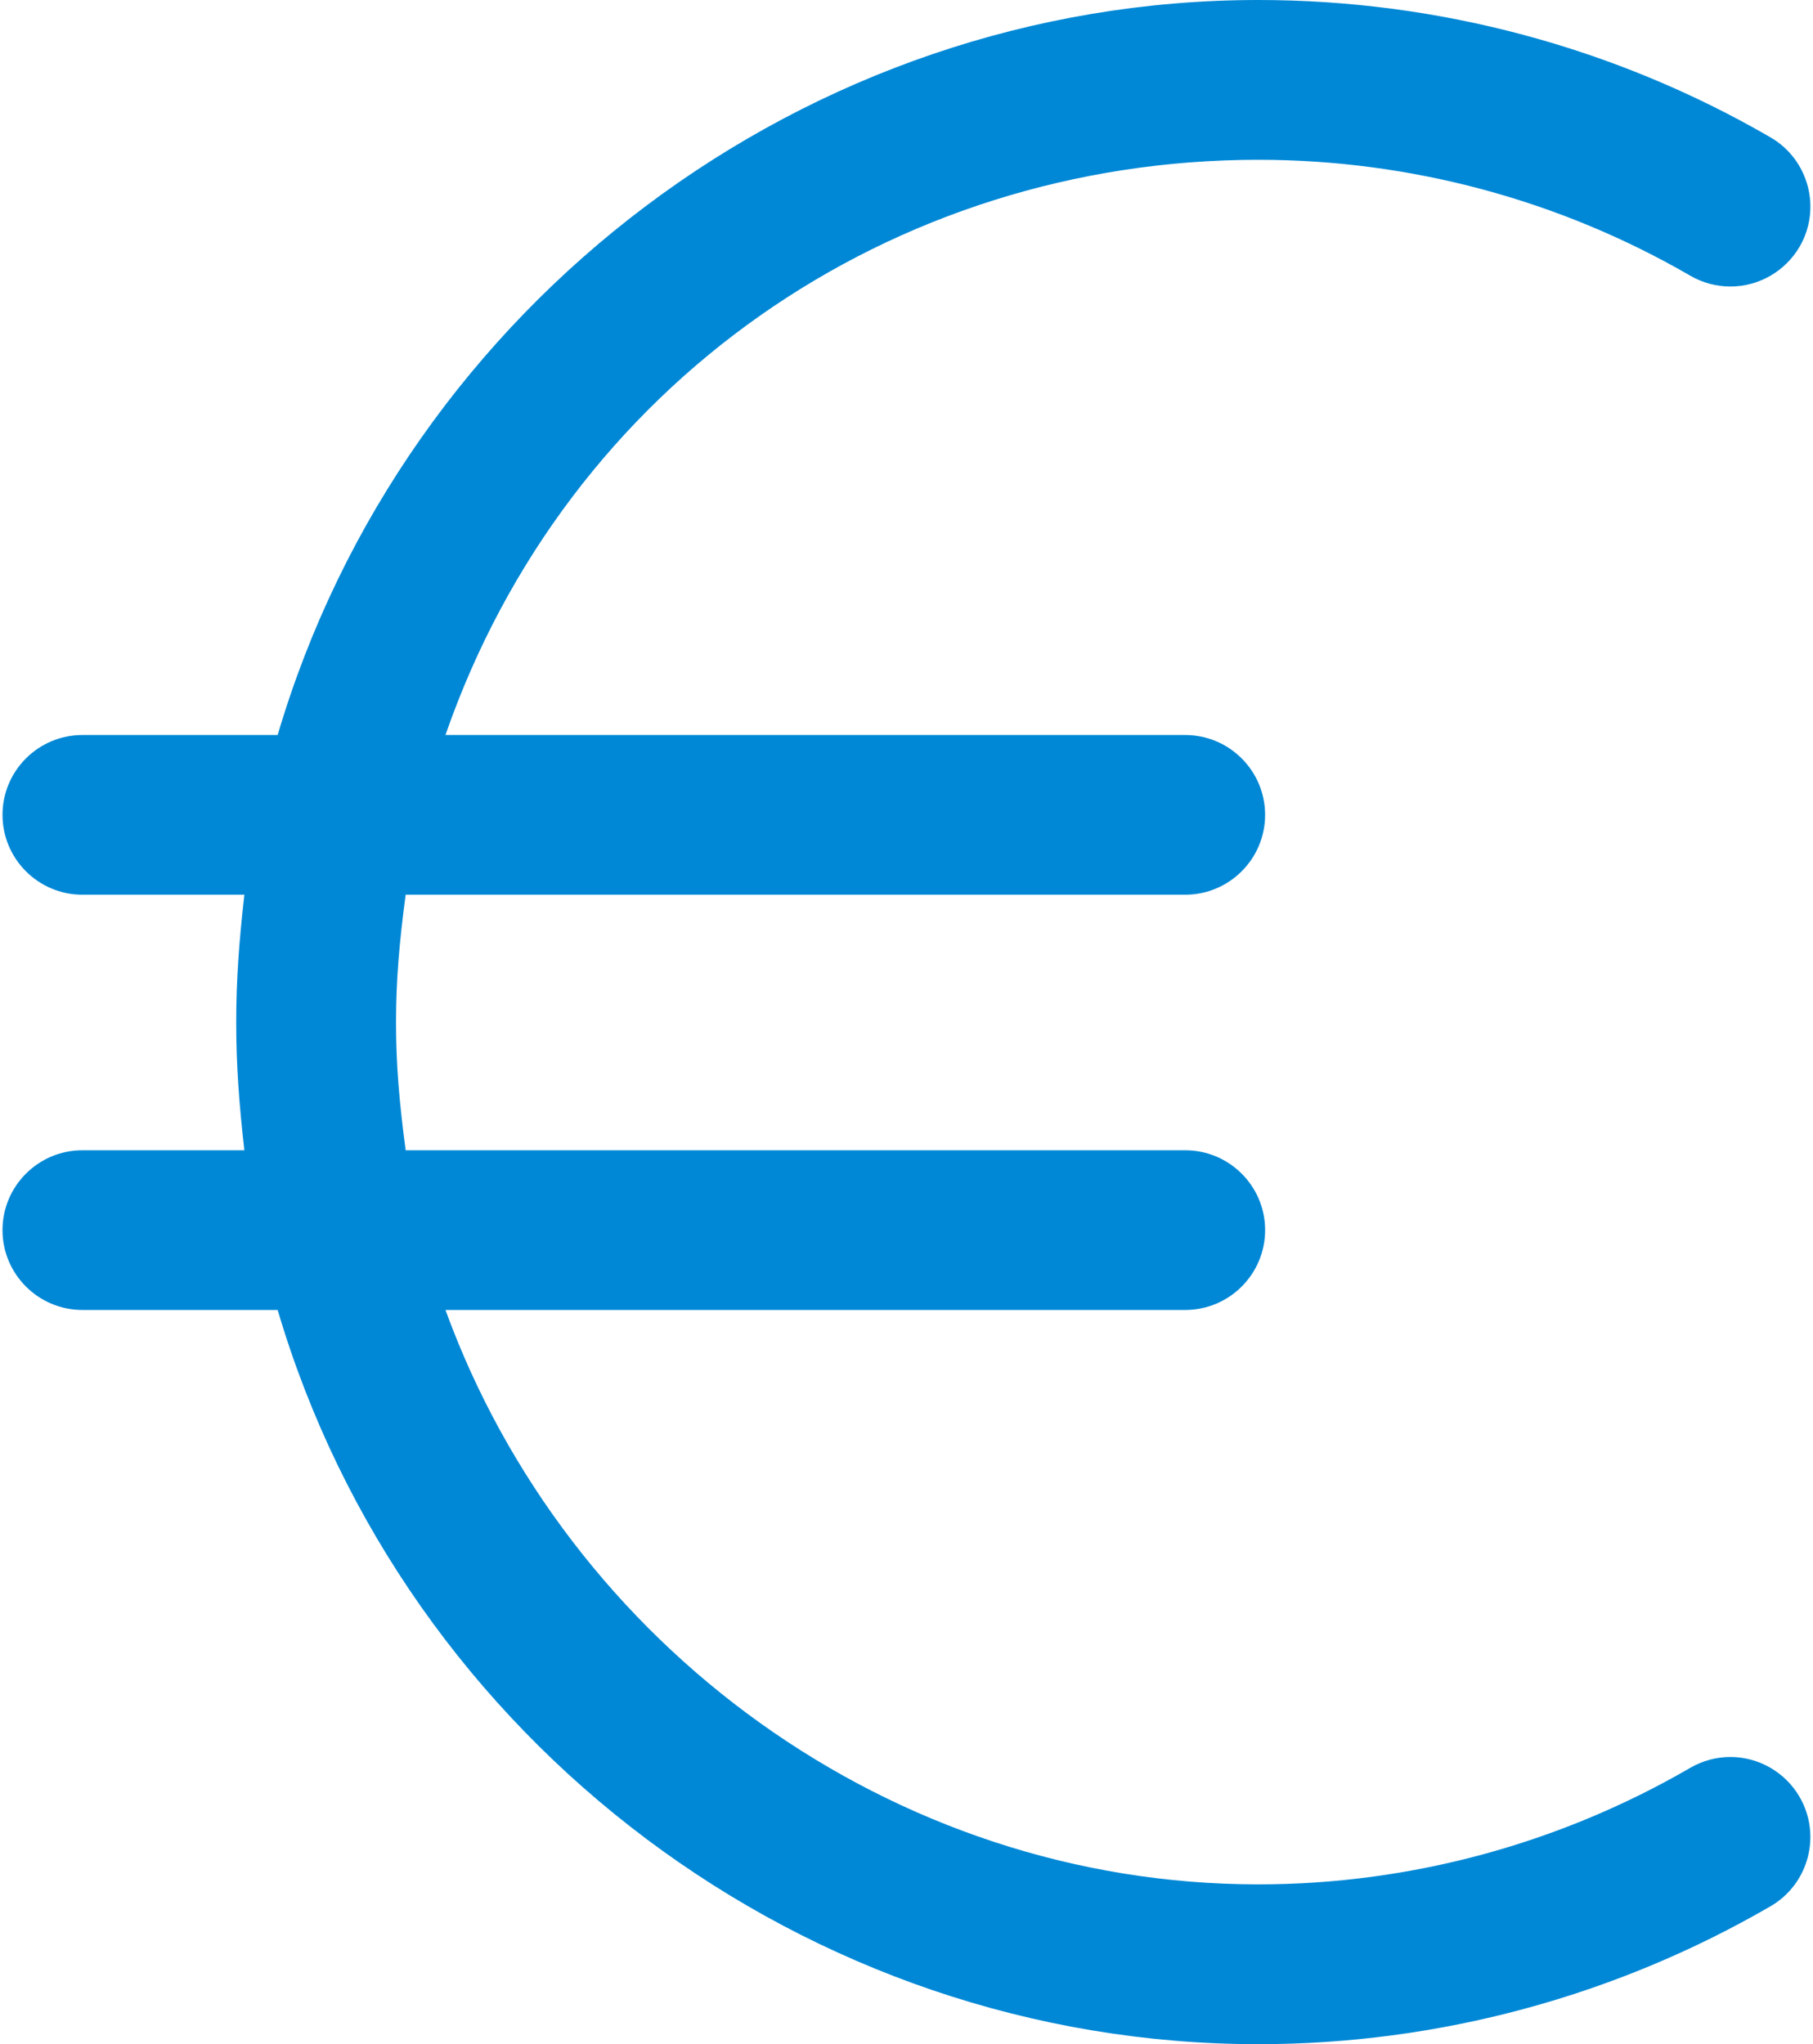 <svg width="454" height="512" viewBox="0 0 454 512" fill="none" xmlns="http://www.w3.org/2000/svg">
<path d="M433.323 440.044C429.815 440.044 426.343 440.98 423.295 442.748C390.515 461.78 353.103 471.952 315.115 471.952C223.215 471.952 142.103 412.088 111.551 328.088H296.791C307.827 328.088 316.803 319.12 316.803 308.088C316.803 297.048 307.827 288.088 296.791 288.088H101.583C99.987 276.088 99.171 266.62 99.171 256.084C99.171 245.552 99.983 236.088 101.583 224.088H296.787C307.823 224.088 316.799 215.12 316.799 204.088C316.799 193.048 307.823 184.088 296.787 184.088H111.547C142.103 96.088 223.215 40.02 315.115 40.02C353.103 40.02 390.515 50.048 423.303 69.072C426.343 70.836 429.815 71.76 433.323 71.76C440.435 71.76 447.079 67.928 450.651 61.78C456.187 52.24 452.927 39.964 443.383 34.416C404.495 11.86 360.147 0 315.119 0C201.911 0.004 101.367 76.088 69.531 184.088H20.635C9.607 184.088 0.627 193.048 0.627 204.088C0.627 215.12 9.607 224.088 20.635 224.088H61.191C59.835 236.088 59.155 245.584 59.155 256.084C59.155 266.588 59.835 276.088 61.191 288.088H20.635C9.607 288.088 0.627 297.048 0.627 308.088C0.627 319.12 9.607 328.088 20.635 328.088H69.531C101.367 436.088 201.915 511.976 315.115 511.976C360.147 511.976 404.495 499.996 443.379 477.424C452.927 471.884 456.183 459.592 450.639 450.048C447.079 443.896 440.435 440.044 433.323 440.044Z" fill="#0088D6"/>
</svg>
